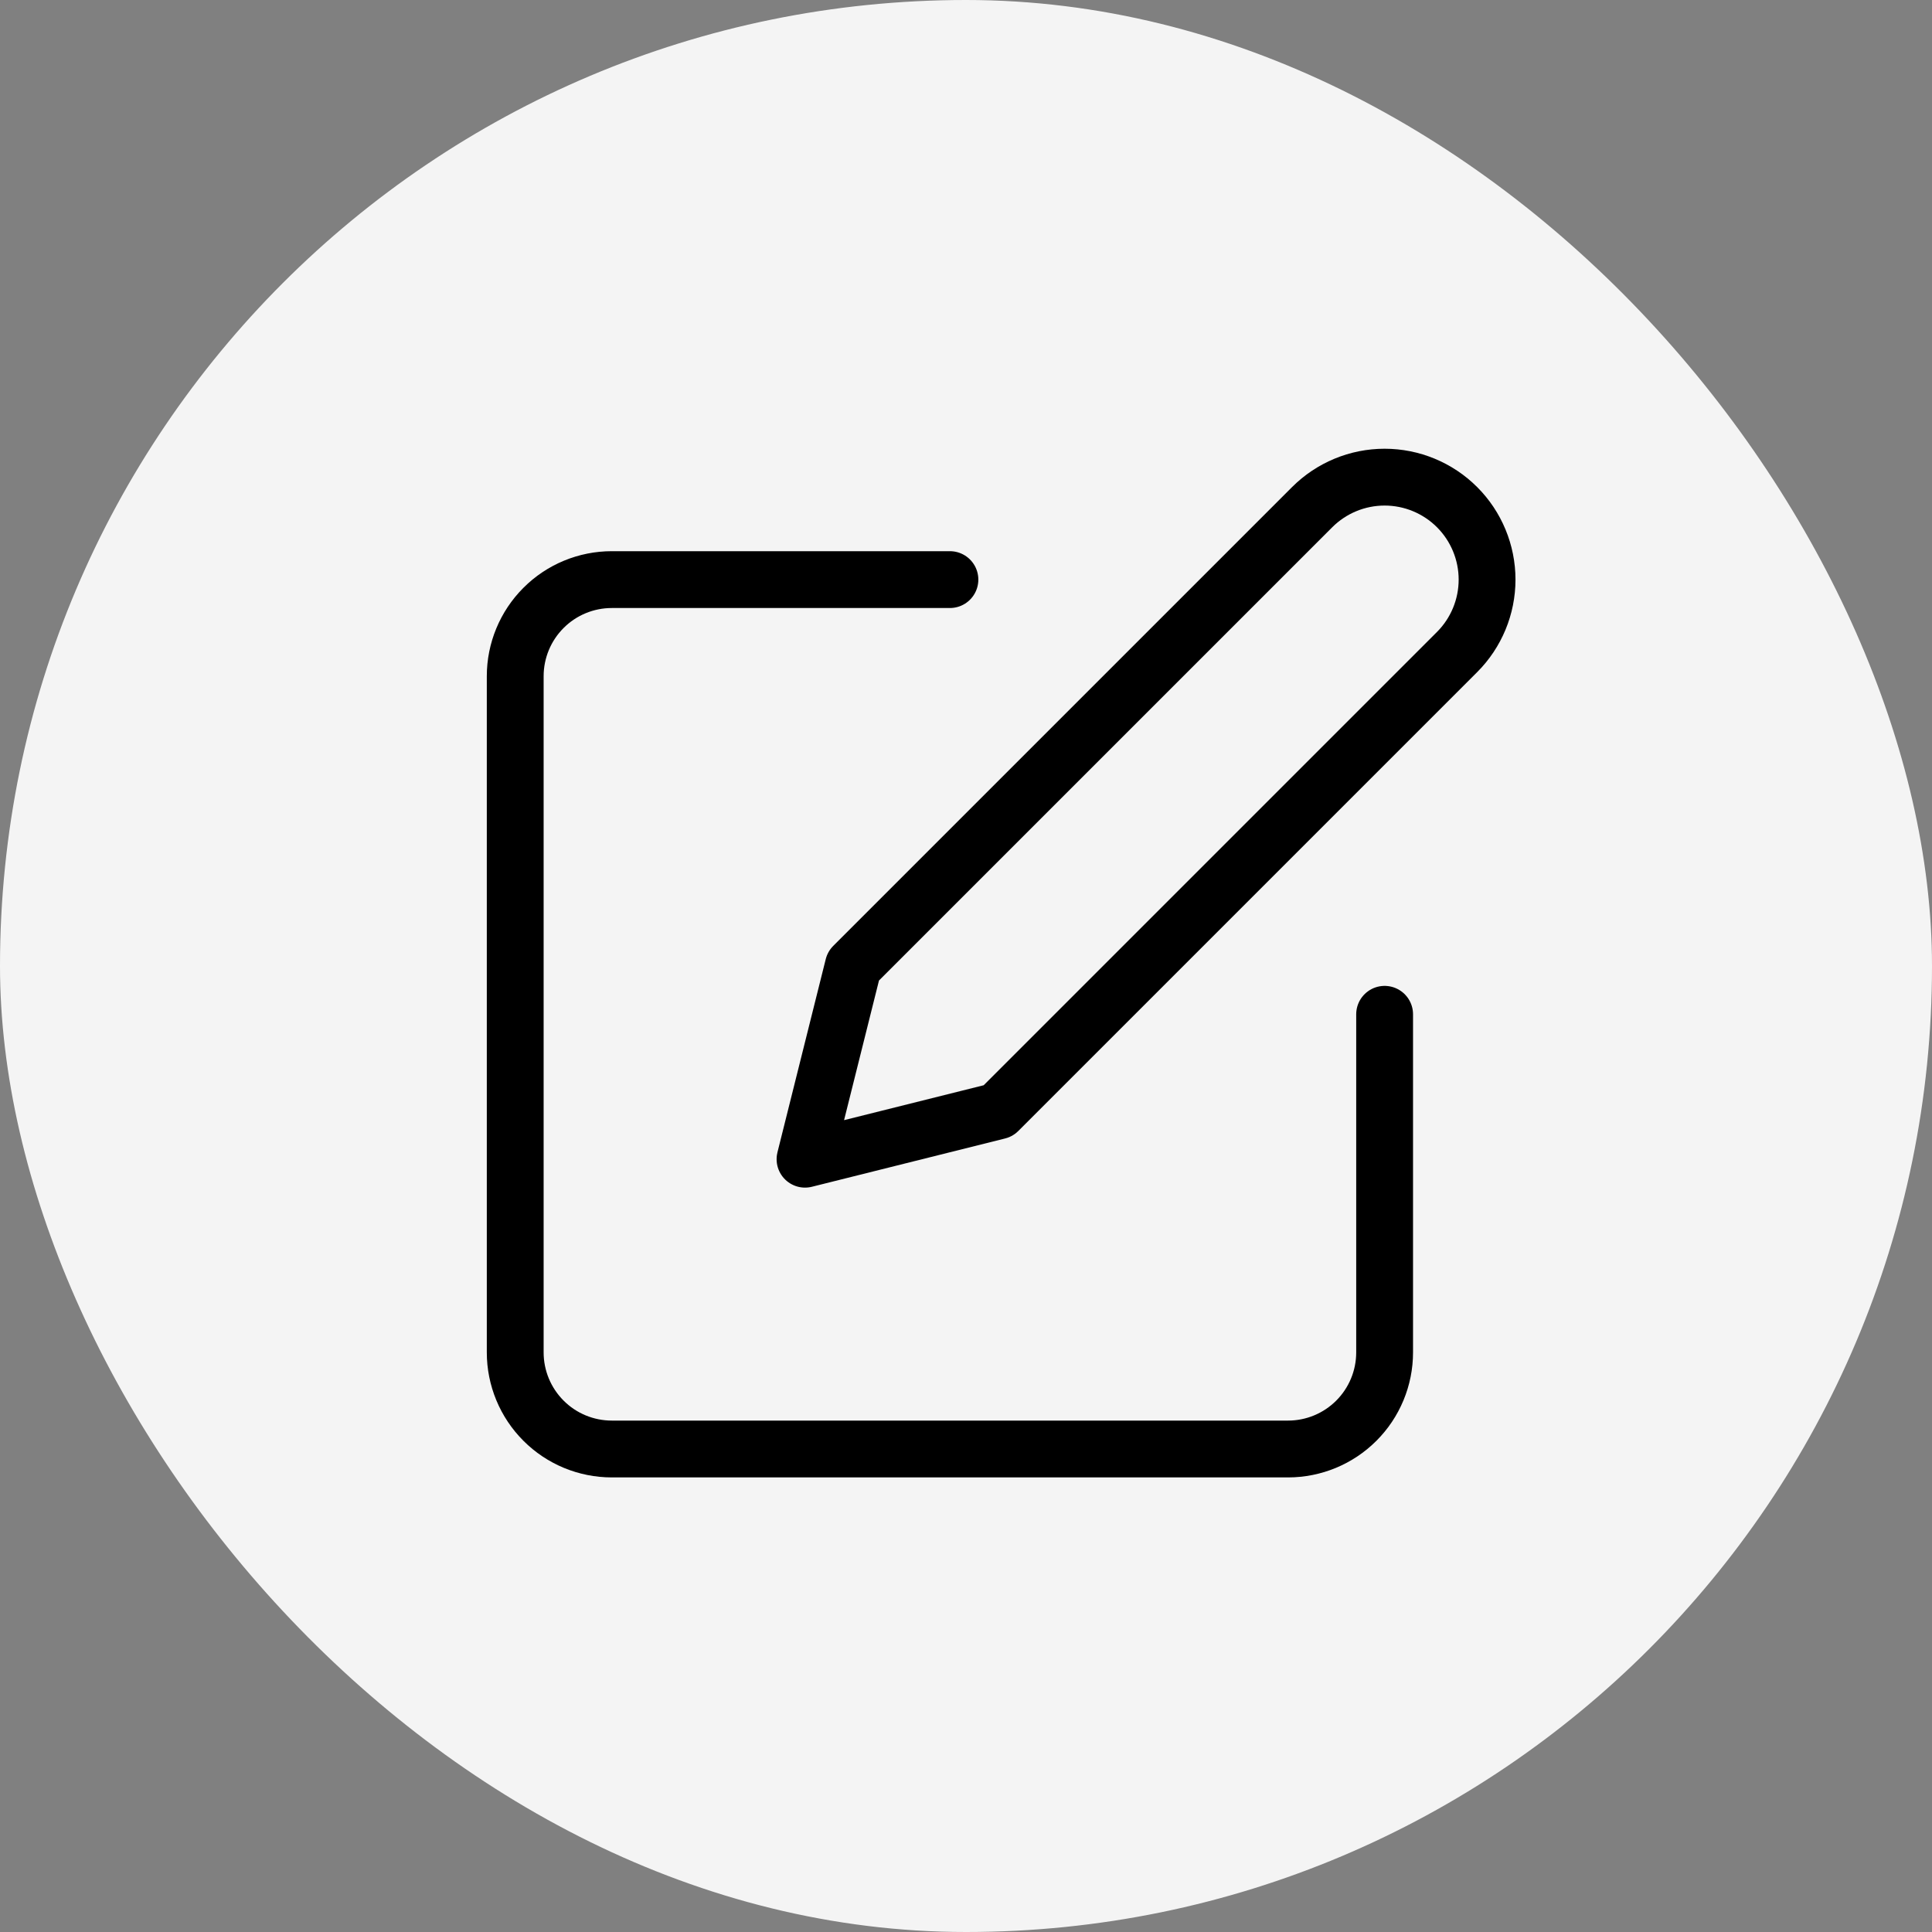 <svg width="34" height="34" viewBox="0 0 34 34" fill="none" xmlns="http://www.w3.org/2000/svg">
<rect x="0" y="0" width="34" height="34" fill="#808080" stroke="none"/>
<rect width="34" height="34" rx="17" fill="#F4F4F4"/>
<path d="M16.717 10.2H10.767C10.316 10.2 9.883 10.379 9.565 10.698C9.246 11.017 9.067 11.449 9.067 11.9V23.8C9.067 24.251 9.246 24.683 9.565 25.002C9.883 25.321 10.316 25.5 10.767 25.5H22.667C23.118 25.5 23.55 25.321 23.869 25.002C24.188 24.683 24.367 24.251 24.367 23.8V17.85" stroke="black" stroke-linecap="round" stroke-linejoin="round"/>
<path d="M23.092 8.925C23.43 8.587 23.889 8.397 24.367 8.397C24.845 8.397 25.304 8.587 25.642 8.925C25.98 9.263 26.17 9.722 26.17 10.2C26.17 10.678 25.98 11.137 25.642 11.475L17.567 19.55L14.167 20.4L15.017 17L23.092 8.925Z" stroke="black" stroke-linecap="round" stroke-linejoin="round"/>
</svg>
